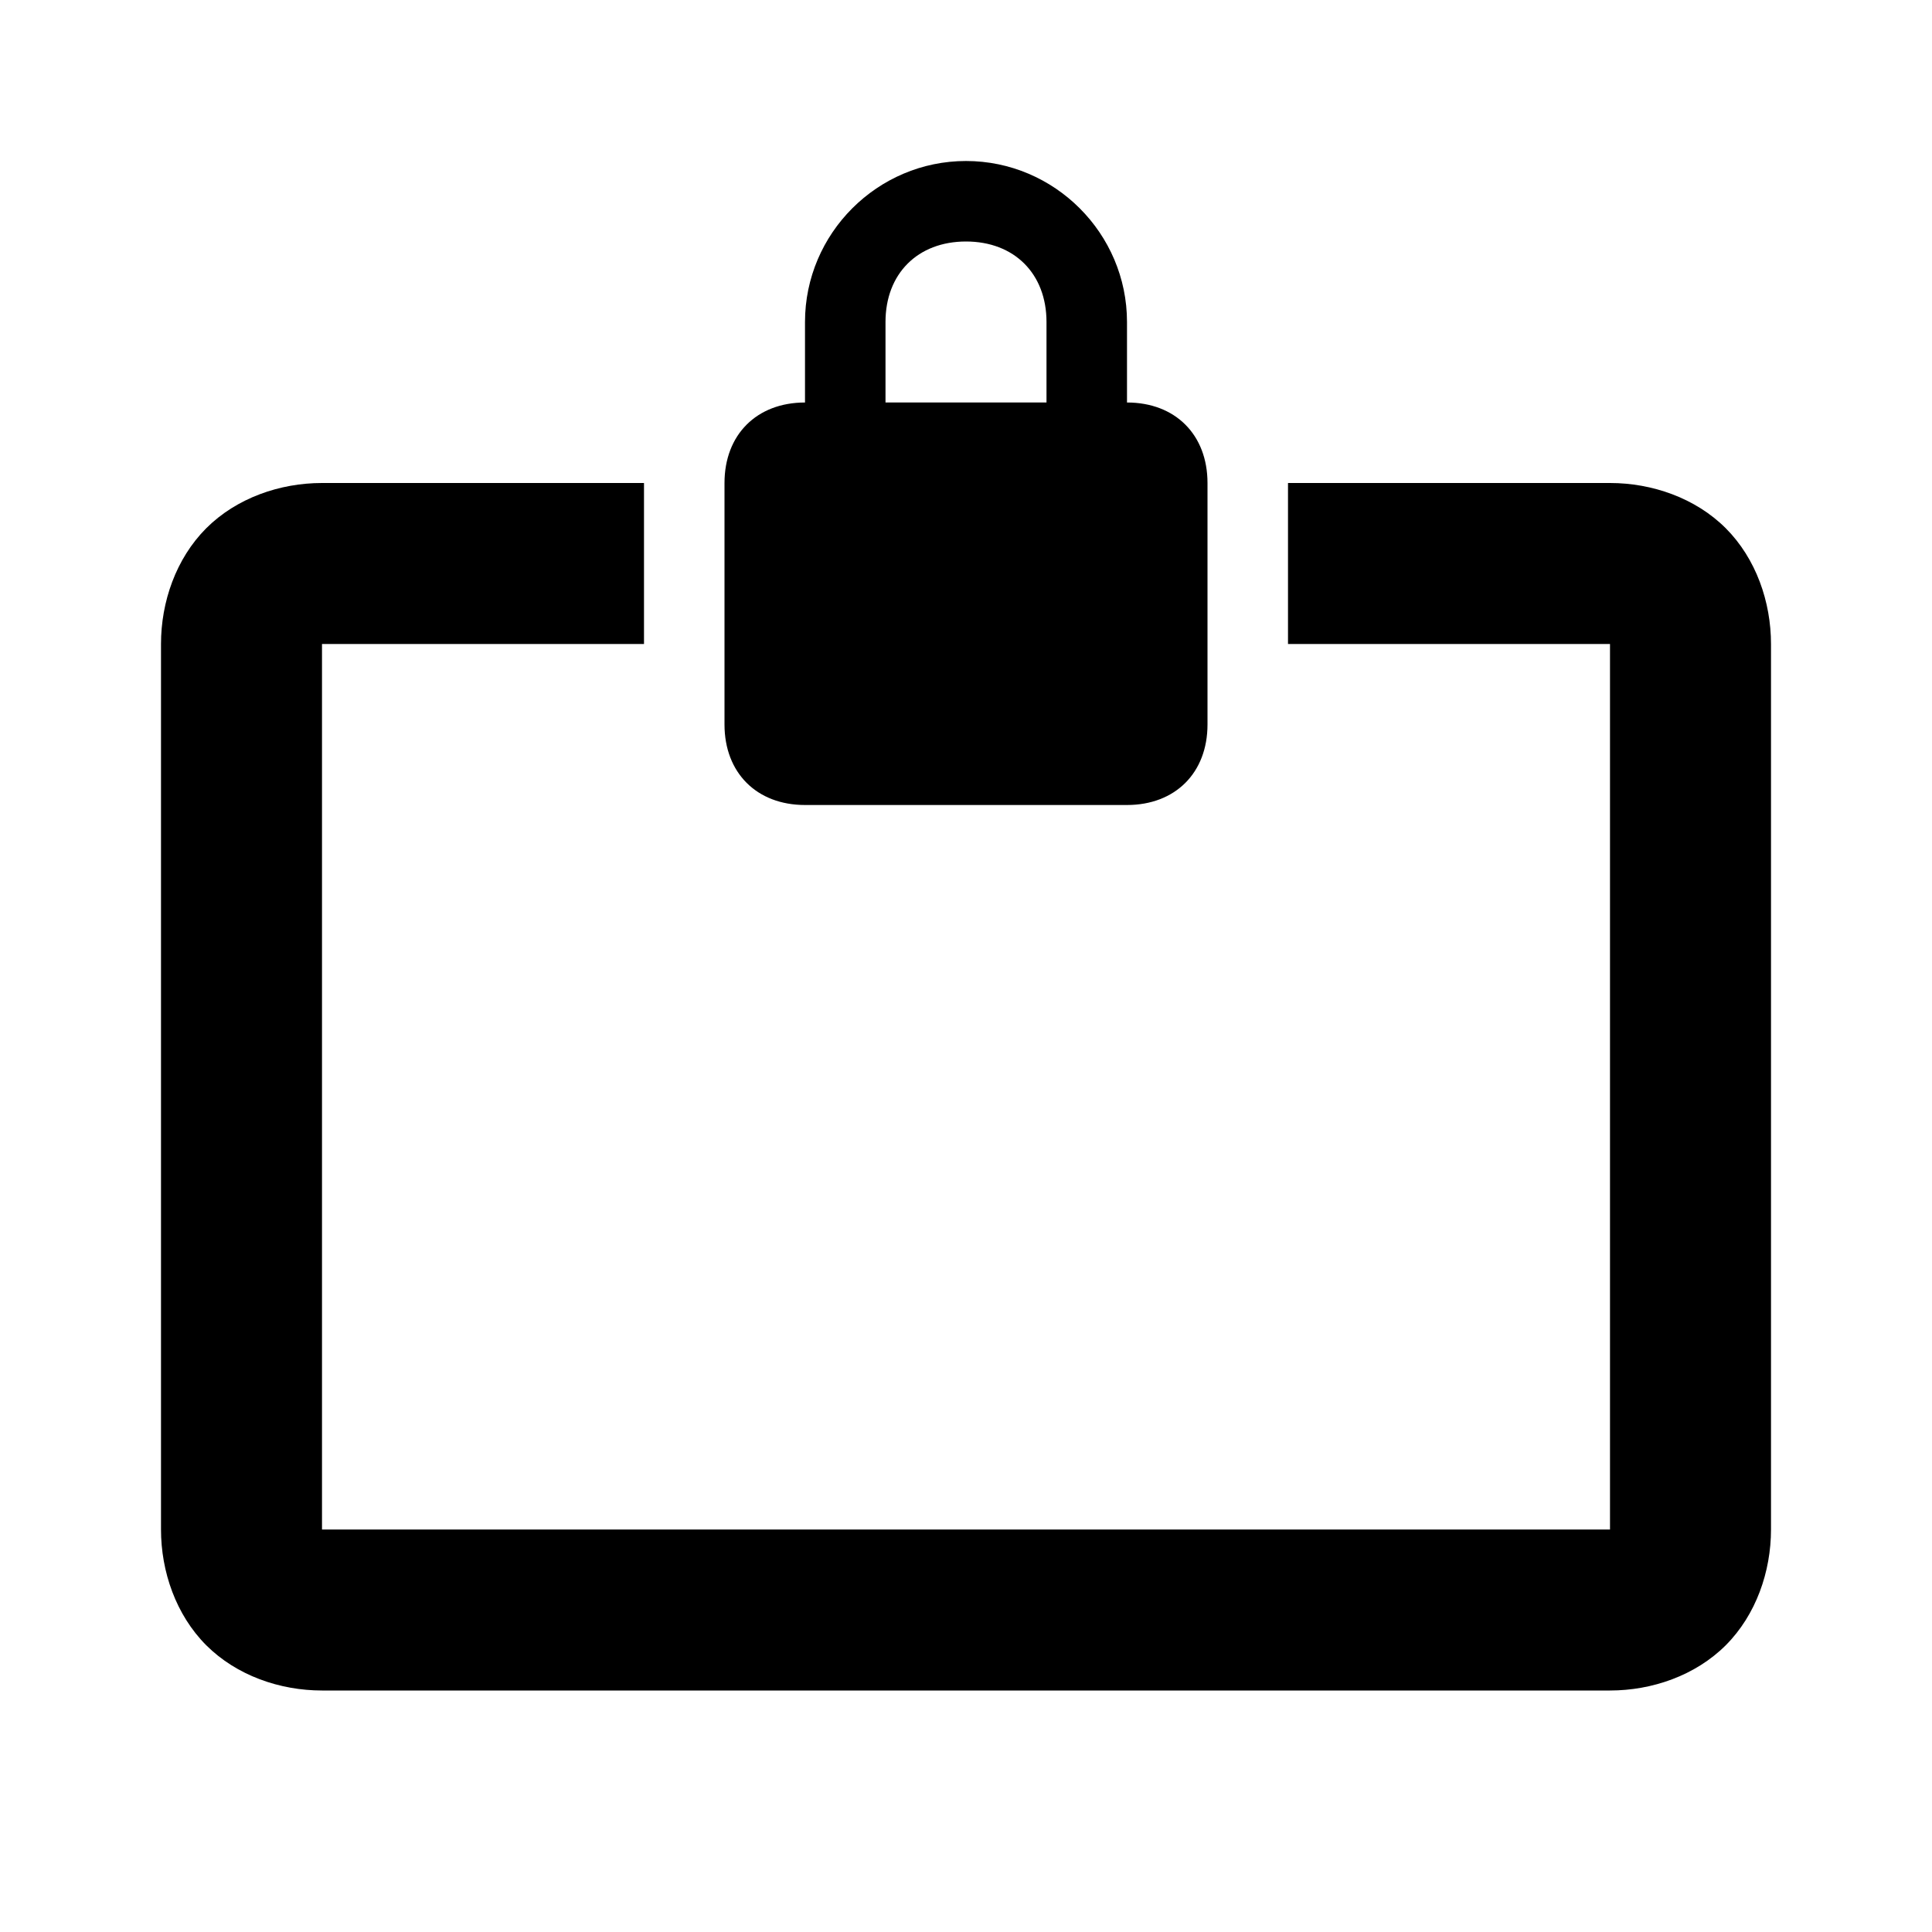 <?xml version="1.0"?>
<svg xmlns="http://www.w3.org/2000/svg" viewBox="0 0 24 24" enable-background="new 0 0 24 24">
    <path style="text-indent:0;text-align:start;line-height:normal;text-transform:none;block-progression:tb;-inkscape-font-specification:Bitstream Vera Sans" d="M 12 2 C 10.9 2 10 2.9 10 4 L 10 5 C 9.4 5 9 5.4 9 6 L 9 9 C 9 9.6 9.4 10 10 10 L 14 10 C 14.6 10 15 9.6 15 9 L 15 6 C 15 5.4 14.6 5 14 5 L 14 4 C 14 2.9 13.1 2 12 2 z M 12 3 C 12.6 3 13 3.4 13 4 L 13 5 L 11 5 L 11 4 C 11 3.4 11.4 3 12 3 z M 4 6 C 3.478 6 2.94 6.185 2.562 6.562 C 2.185 6.94 2 7.478 2 8 L 2 19 C 2 19.522 2.185 20.06 2.562 20.438 C 2.94 20.815 3.478 21 4 21 L 20 21 C 20.522 21 21.06 20.815 21.438 20.438 C 21.815 20.06 22 19.522 22 19 L 22 8 C 22 7.478 21.815 6.94 21.438 6.562 C 21.06 6.185 20.522 6 20 6 L 16 6 L 16 8 L 20 8 L 20 19 L 4 19 L 4 8 L 8 8 L 8 6 L 4 6 z" overflow="visible" enable-background="accumulate" font-family="Bitstream Vera Sans"/>
</svg>
